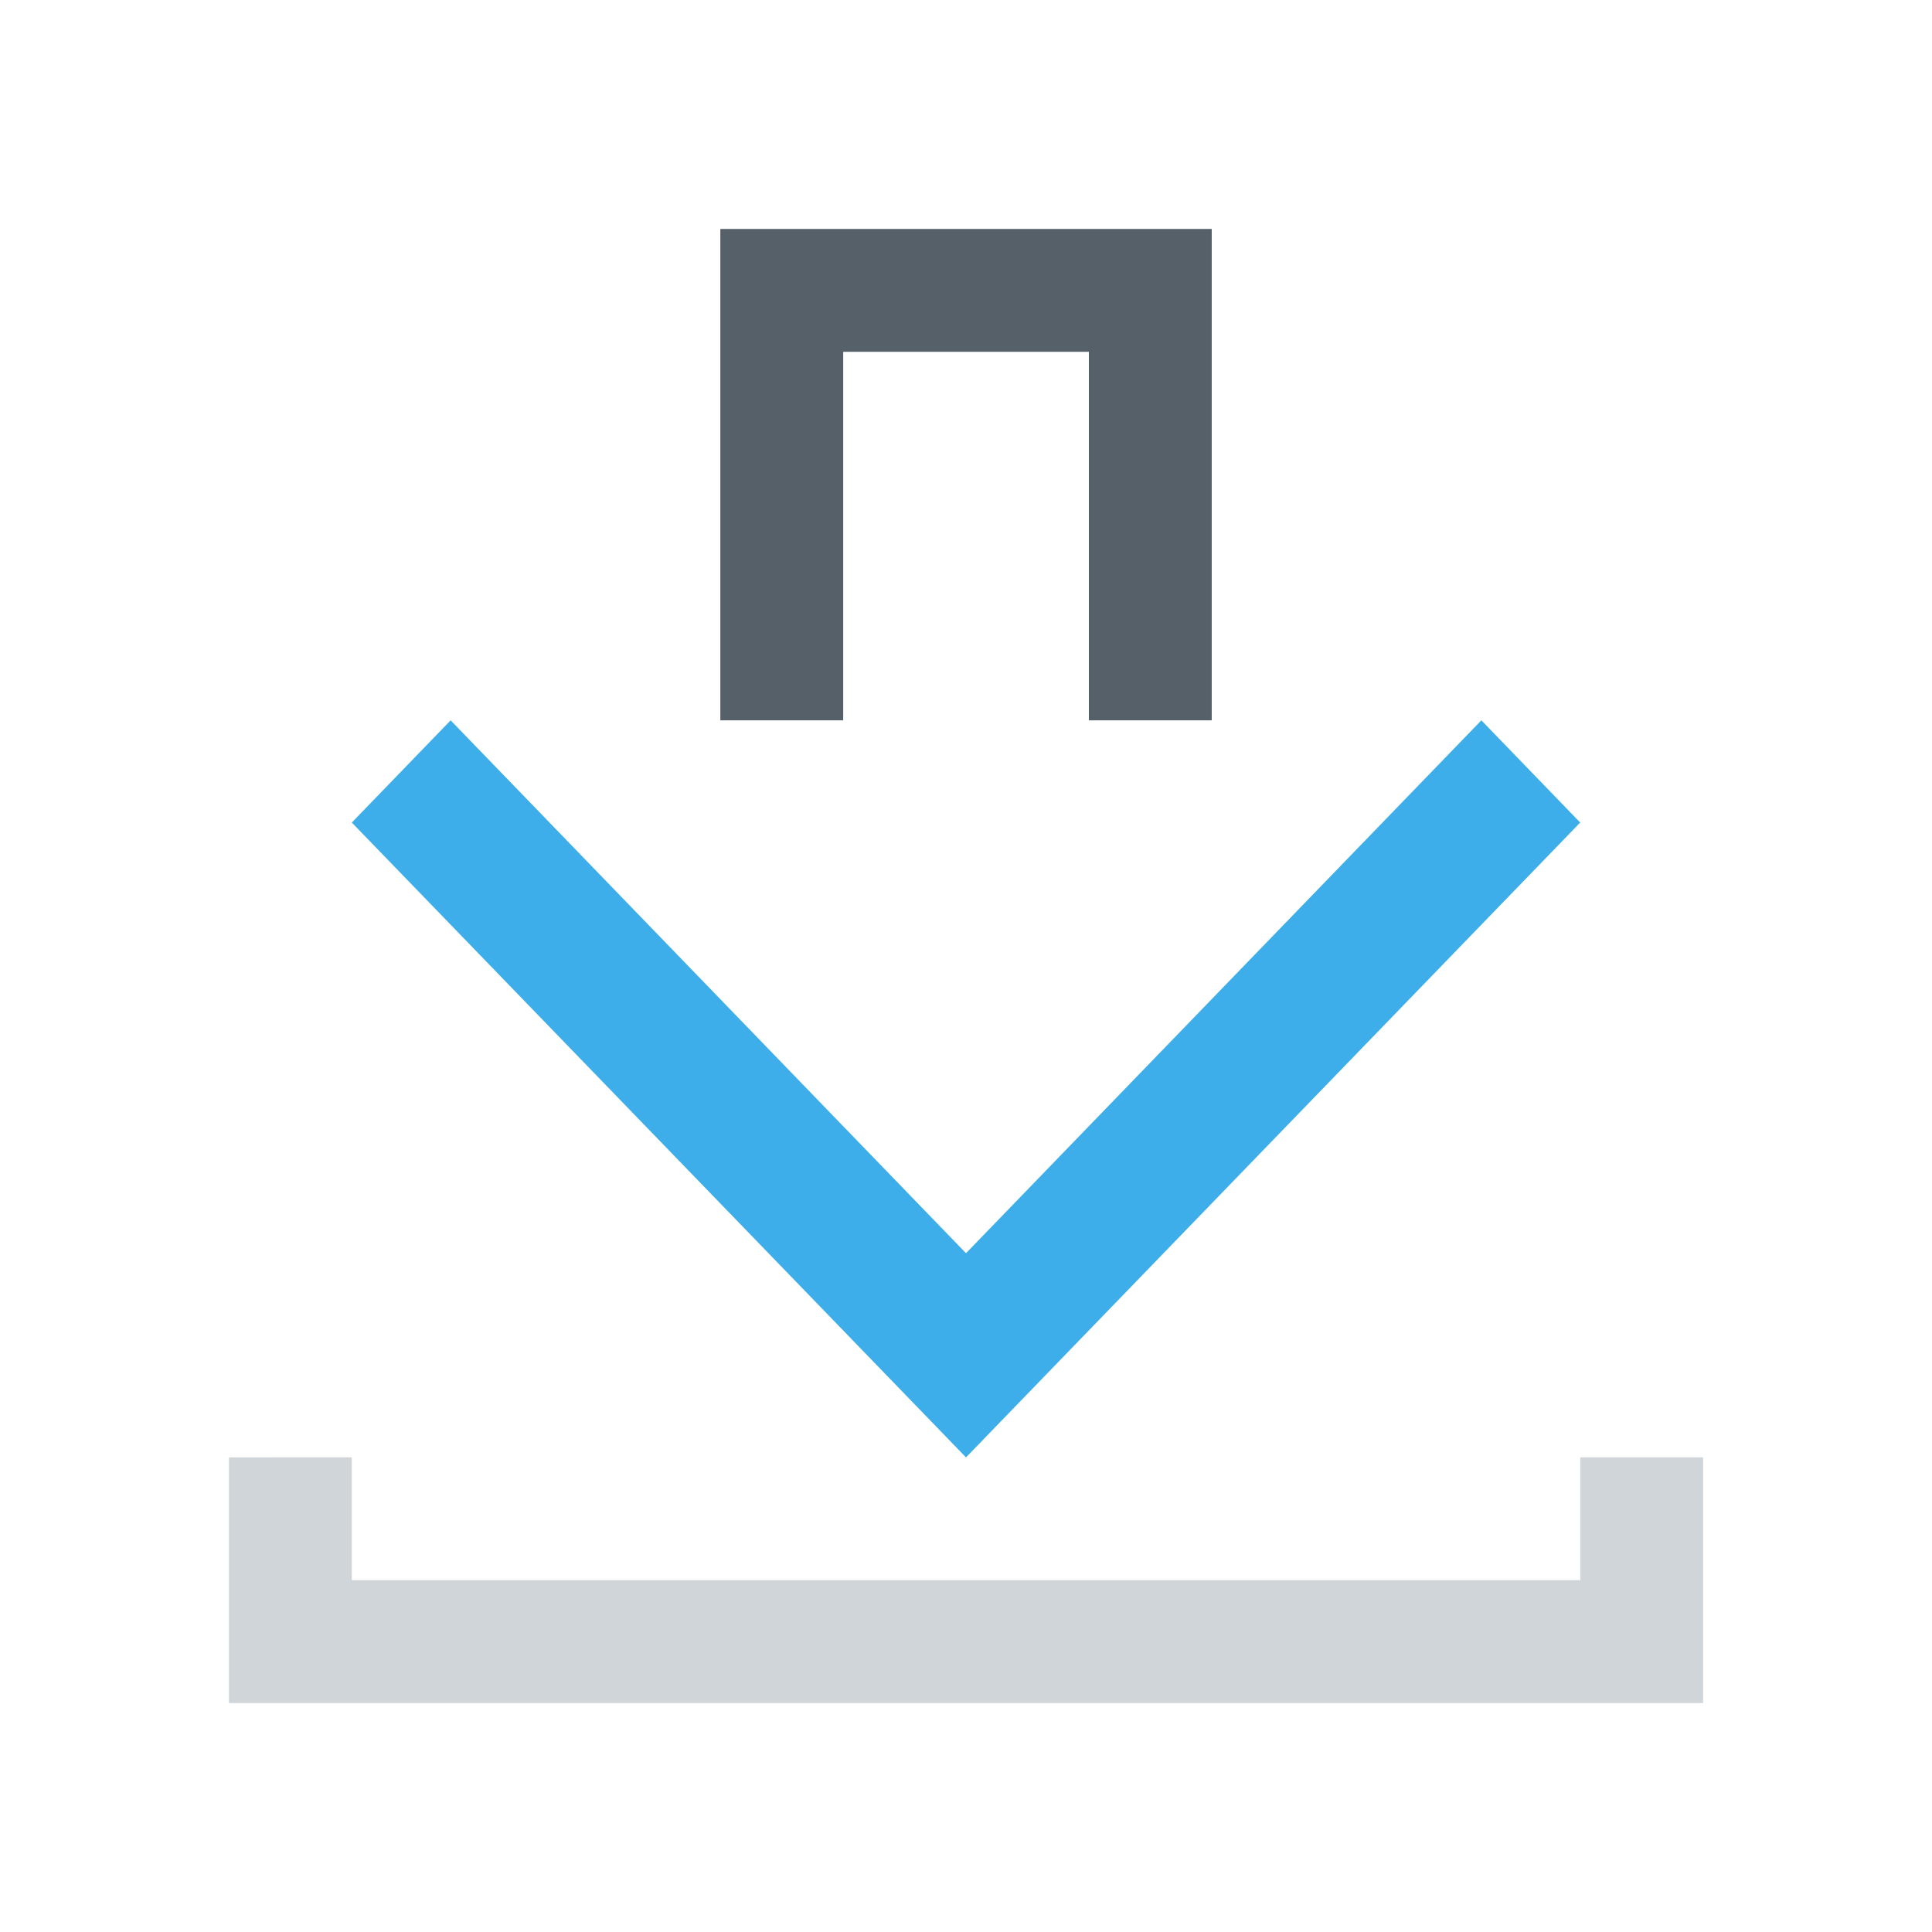 <?xml version="1.0" encoding="UTF-8" standalone="no"?>
<!-- Created with Inkscape (http://www.inkscape.org/) -->

<svg
   xmlns:dc="http://purl.org/dc/elements/1.1/"
   xmlns:cc="http://creativecommons.org/ns#"
   xmlns:rdf="http://www.w3.org/1999/02/22-rdf-syntax-ns#"
   xmlns:svg="http://www.w3.org/2000/svg"
   xmlns="http://www.w3.org/2000/svg"
   xmlns:sodipodi="http://sodipodi.sourceforge.net/DTD/sodipodi-0.dtd"
   xmlns:inkscape="http://www.inkscape.org/namespaces/inkscape"
   width="32"
   version="1.1"
   height="32"
   id="svg29"
   sodipodi:docname="downloads.svg"
   inkscape:version="0.92.4 (5da689c313, 2019-01-14)">
  <sodipodi:namedview
     pagecolor="#ffffff"
     bordercolor="#666666"
     borderopacity="1"
     objecttolerance="10"
     gridtolerance="10"
     guidetolerance="10"
     inkscape:pageopacity="0"
     inkscape:pageshadow="2"
     inkscape:window-width="1920"
     inkscape:window-height="1017"
     id="namedview31"
     showgrid="false"
     inkscape:snap-global="false"
     inkscape:zoom="20.85965"
     inkscape:cx="12.319918"
     inkscape:cy="14.788115"
     inkscape:window-x="-8"
     inkscape:window-y="-8"
     inkscape:window-maximized="1"
     inkscape:current-layer="layer1" />
  <defs
     id="defs5455" />
  <g
     inkscape:label="Capa 1"
     inkscape:groupmode="layer"
     id="layer1"
     transform="matrix(1 0 0 1 -384.571 -515.798)">
    <path
       style="fill:#566069;fill-opacity:1;stroke:none;stroke-width:2.035"
       d="m 396.502,519.59 v 2.035 6.104 h 2.035 v -6.104 h 4.069 v 6.104 h 2.035 v -6.104 -2.035 h -2.035 -4.069 z"
       id="path41" />
    <path
       style="fill:#3daee9;fill-opacity:1;stroke:none;stroke-width:2.035"
       d="m 392.035,527.729 -1.637,1.693 10.173,10.515 10.173,-10.515 -1.637,-1.693 -8.536,8.826 z"
       id="path39" />
    <path
       style="fill:#cfd5d8;fill-opacity:1;stroke:none;stroke-width:2.035"
       d="m 388.363,539.937 v 4.069 h 2.035 20.347 2.035 v -2.035 -2.035 h -2.035 v 2.035 h -20.347 v -2.035 z"
       id="path4" />
  </g>
</svg>
